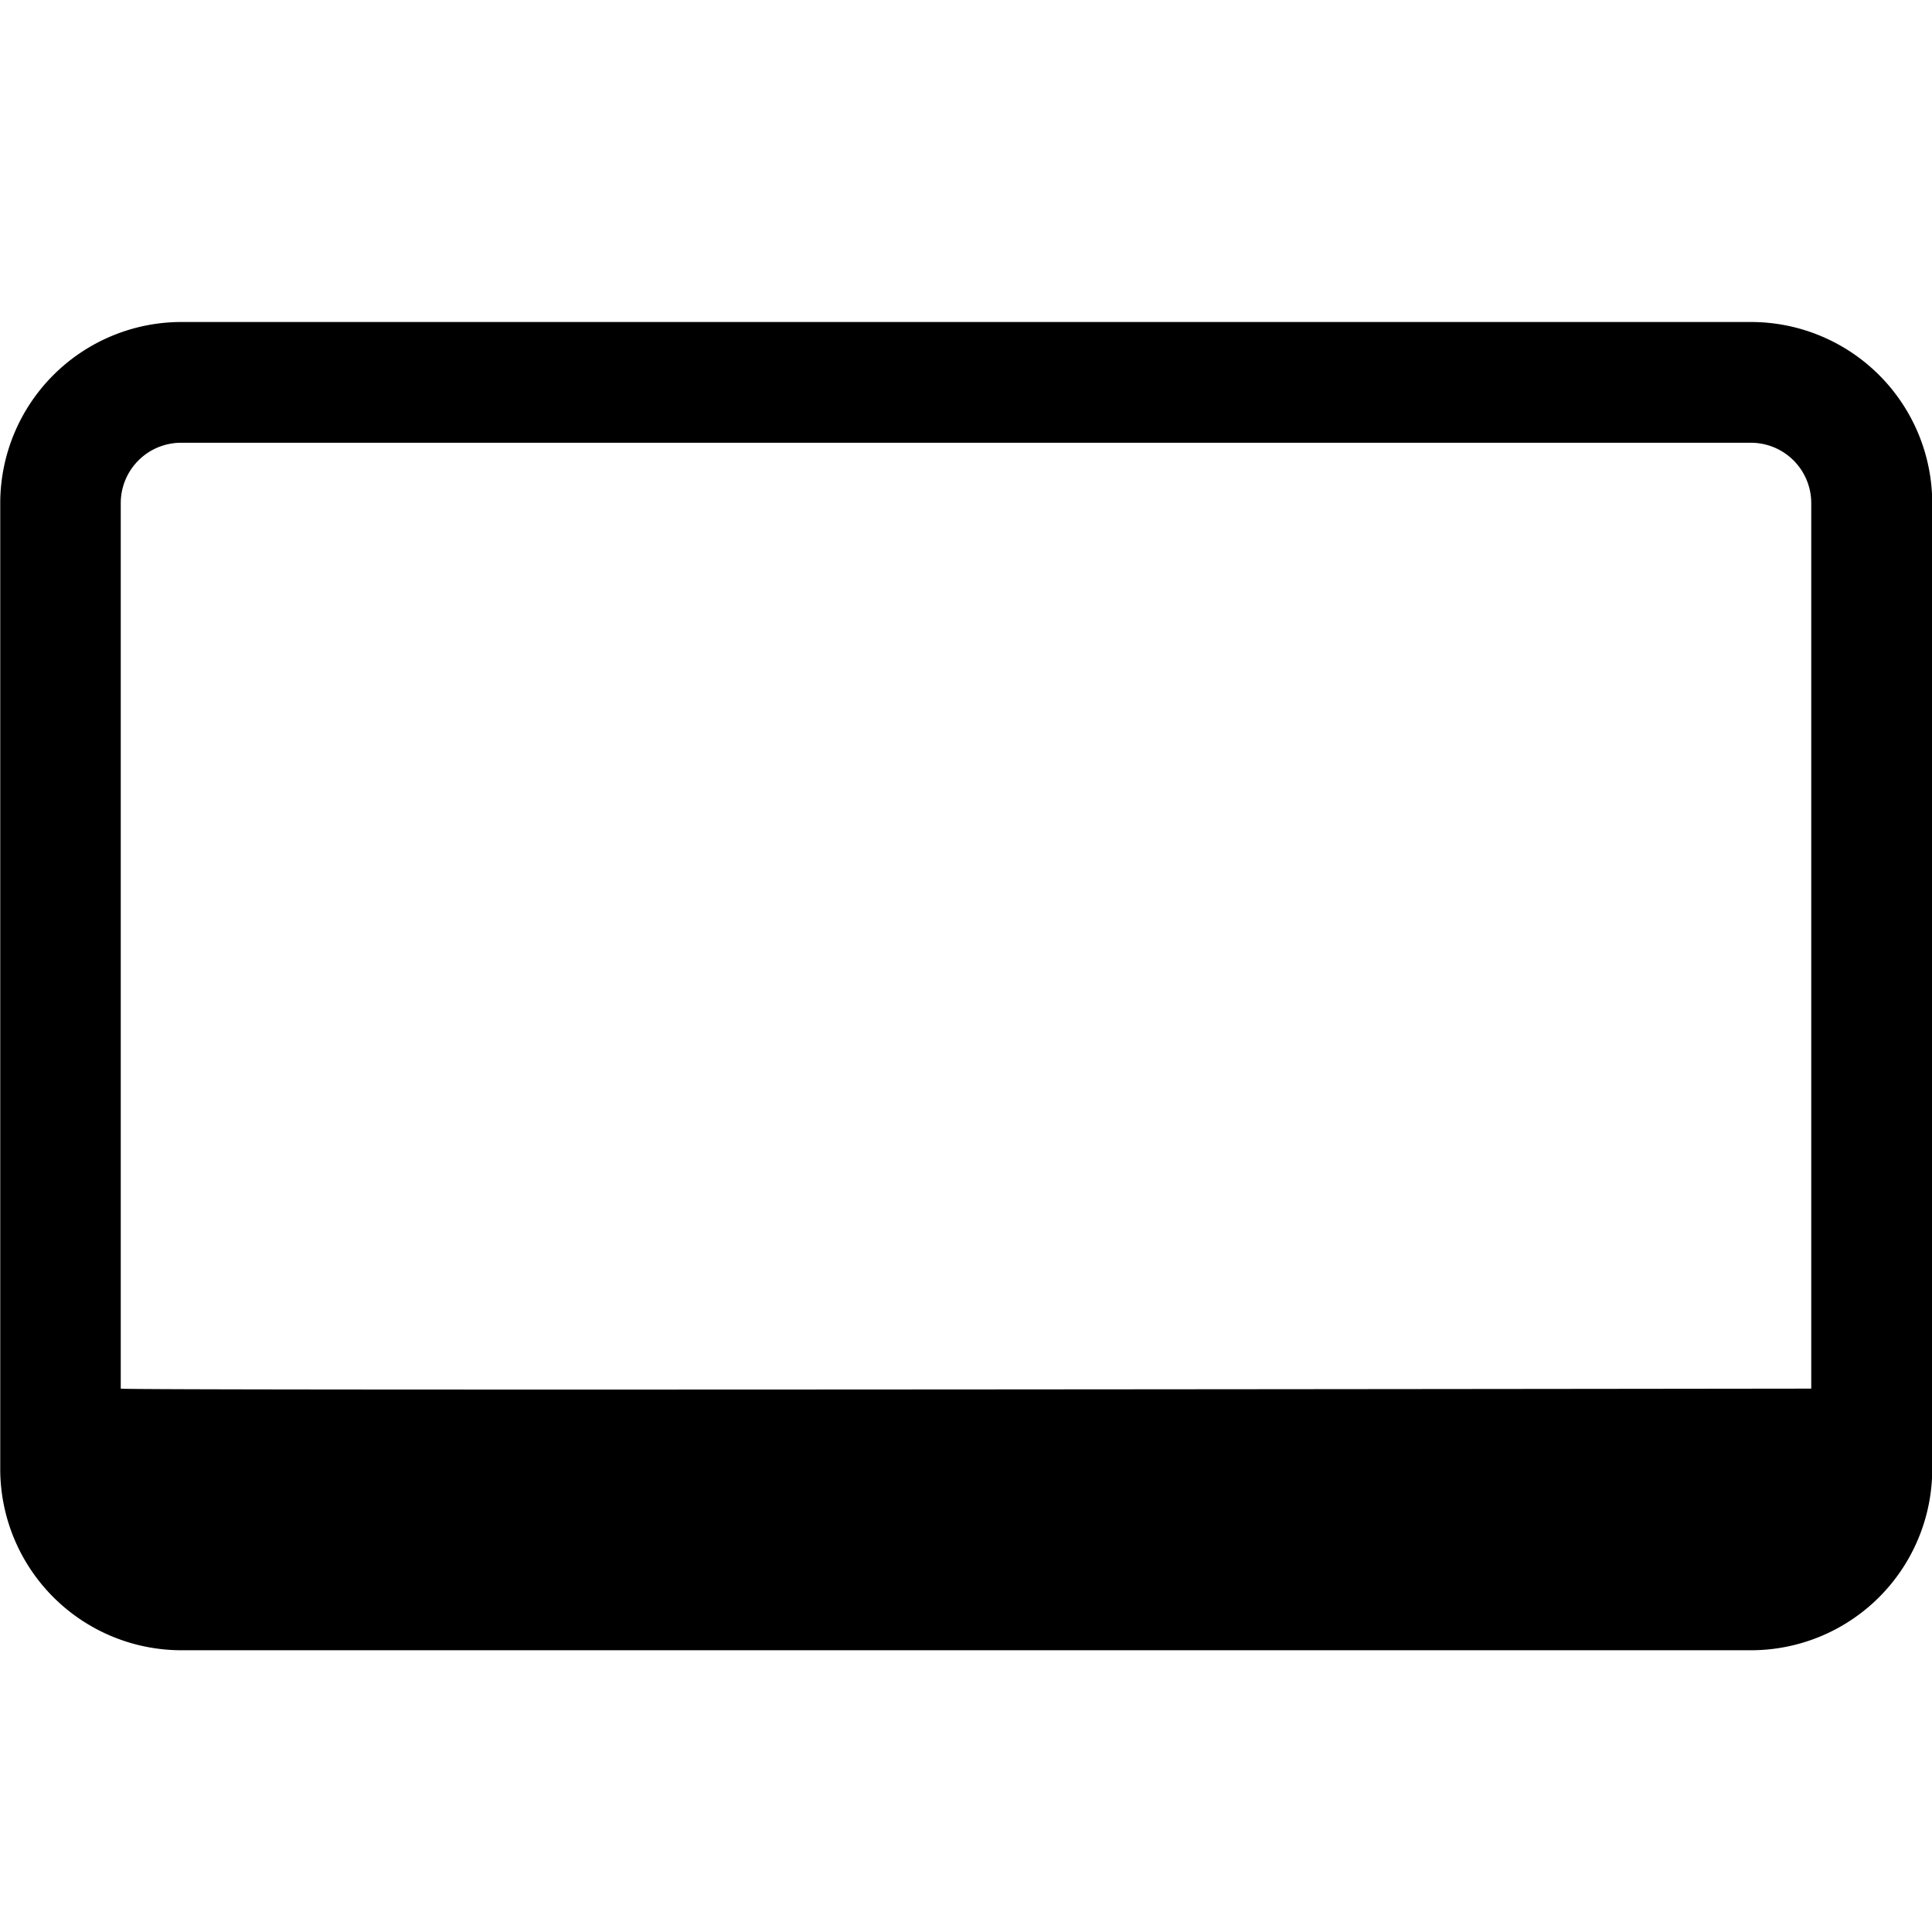 <svg width="24" height="24" viewBox="0 0 24 24" fill="none" xmlns="http://www.w3.org/2000/svg"><g clip-path="url(#a)"><path d="M2.25 20.5a2.252 2.252 0 0 1-2.247-2.25v-12A2.252 2.252 0 0 1 2.25 4h19.5a2.252 2.252 0 0 1 2.253 2.25v12a2.252 2.252 0 0 1-2.253 2.25H2.25zm0-15a.75.75 0 0 0-.75.75v11c.019.027 20.97 0 21 0v-11a.75.75 0 0 0-.75-.75H2.25z" fill="#000"/></g><defs></defs></svg>
